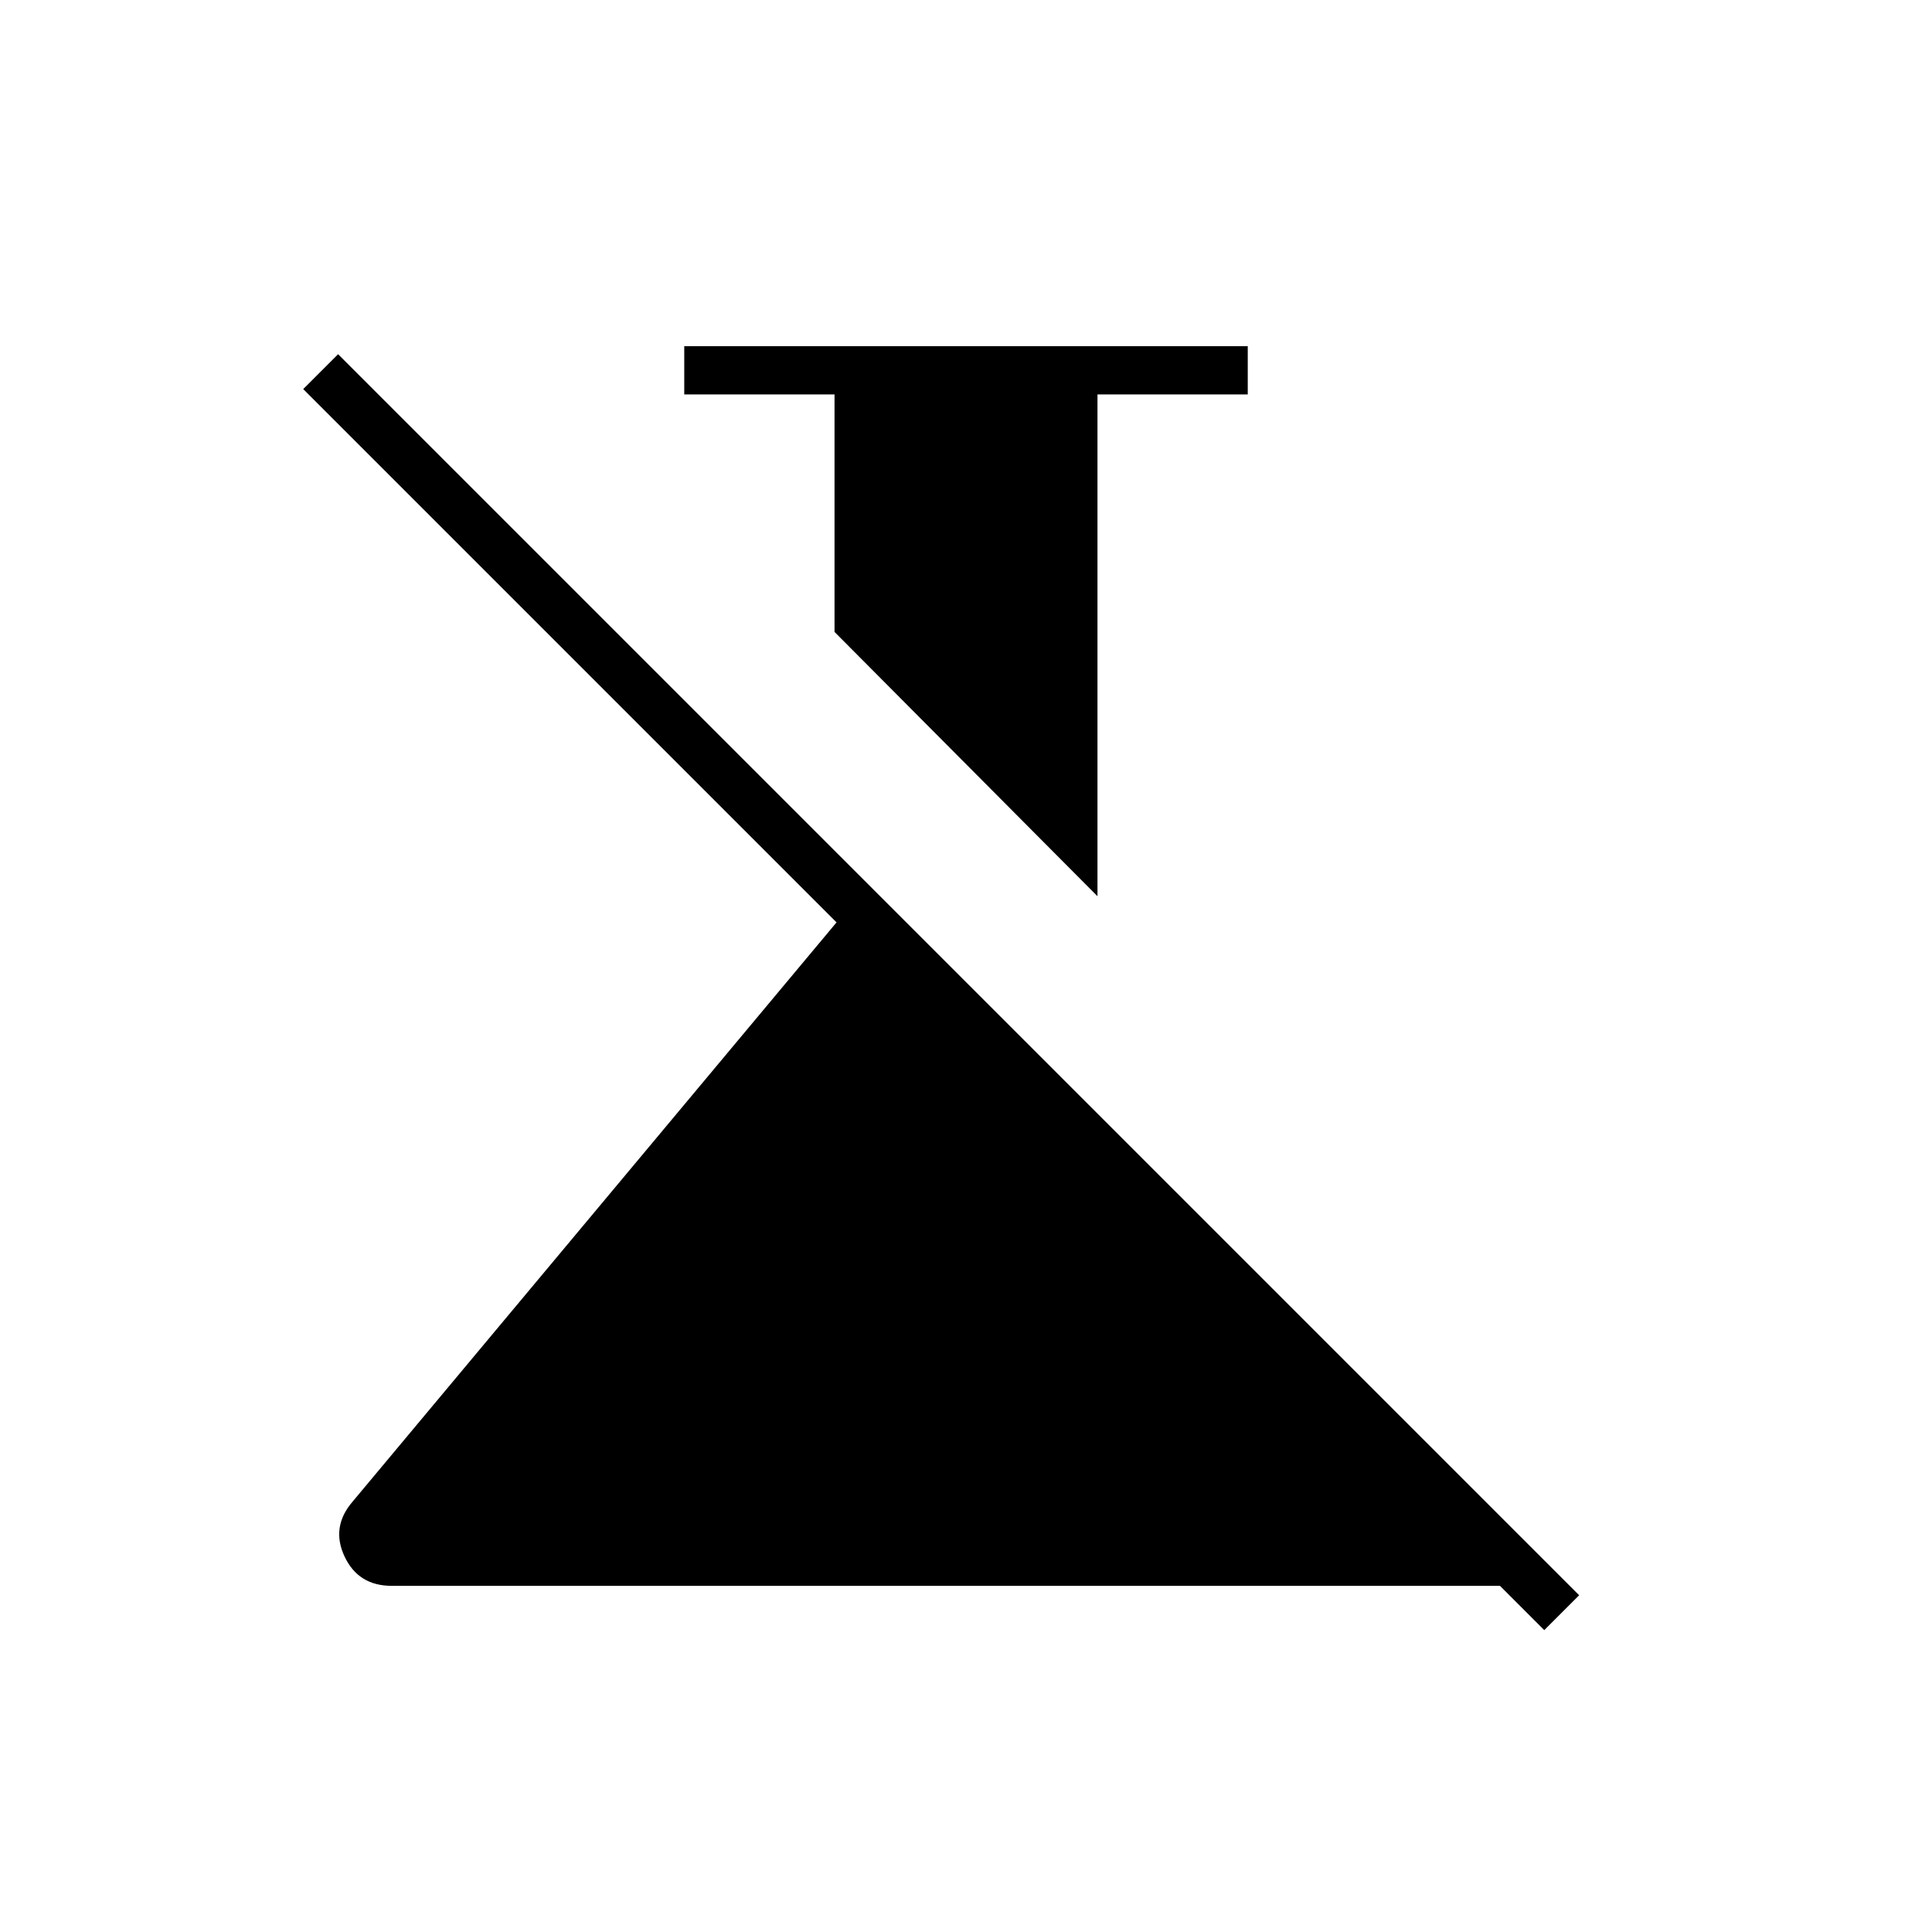 <svg xmlns="http://www.w3.org/2000/svg" height="40" viewBox="0 -960 960 960" width="40"><path d="M545.33-514.67 414.67-646v-118H340v-24h280v24h-74.67v249.33Zm222 364.67-22-22H194.67q-16.67 0-23.5-14.67-6.84-14.66 4.16-27.33l240.34-287.67-265-265L168-784l616.67 616.67L767.33-150Z"/></svg>
